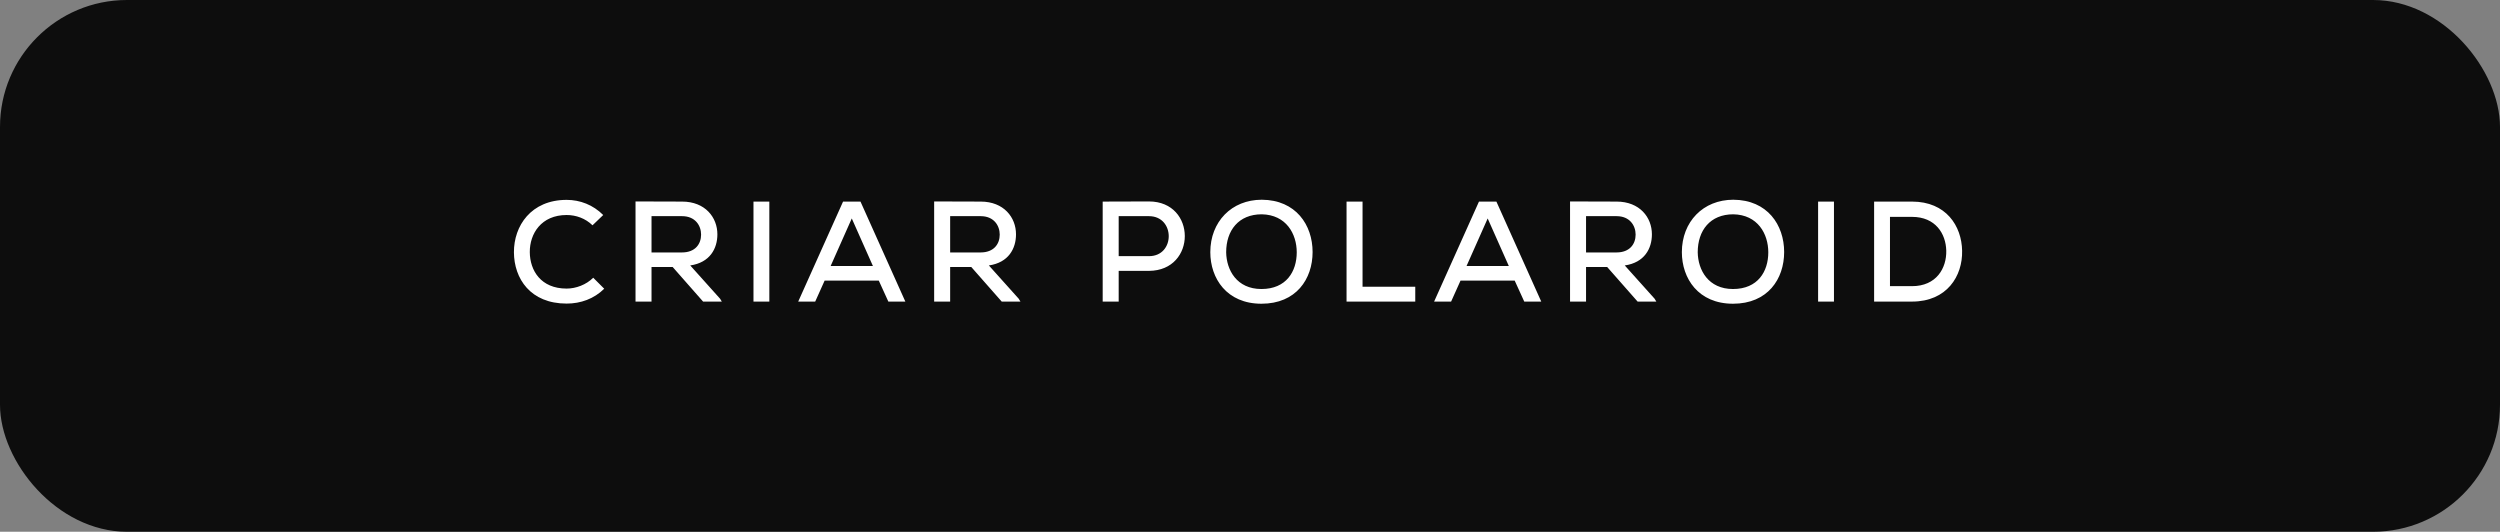 <svg width="315" height="67" viewBox="0 0 315 67" fill="none" xmlns="http://www.w3.org/2000/svg">
<rect x="0" y="0" width="315" height="67" fill="#808080" stroke="none"/>
<rect width="315" height="67" rx="16" fill="#0D0D0D"/>
<path d="M74.746 34.994C73.864 35.876 72.567 36.362 71.397 36.362C68.139 36.362 66.772 34.076 66.754 31.772C66.736 29.45 68.194 27.092 71.397 27.092C72.567 27.092 73.755 27.506 74.656 28.388L76.005 27.092C74.728 25.814 73.09 25.184 71.397 25.184C66.897 25.184 64.737 28.478 64.755 31.79C64.773 35.102 66.826 38.252 71.397 38.252C73.162 38.252 74.835 37.658 76.132 36.38L74.746 34.994ZM90.732 37.64L86.97 33.446C89.454 33.086 90.39 31.322 90.39 29.522C90.39 27.398 88.86 25.4 85.944 25.4C83.982 25.4 82.038 25.382 80.076 25.382V38H82.092V33.644H84.756L88.59 38H90.948L90.732 37.64ZM85.944 27.236C87.6 27.236 88.338 28.424 88.338 29.558C88.338 30.746 87.6 31.808 85.926 31.808H82.092V27.236H85.944ZM96.936 38V25.4H94.938V38H96.936ZM111.932 38H114.074L108.422 25.4H106.226L100.574 38H102.716L103.904 35.354H110.726L111.932 38ZM109.988 33.518H104.66L107.324 27.524L109.988 33.518ZM128.359 37.64L124.597 33.446C127.081 33.086 128.017 31.322 128.017 29.522C128.017 27.398 126.487 25.4 123.571 25.4C121.609 25.4 119.665 25.382 117.703 25.382V38H119.719V33.644H122.383L126.217 38H128.575L128.359 37.64ZM123.571 27.236C125.227 27.236 125.965 28.424 125.965 29.558C125.965 30.746 125.227 31.808 123.553 31.808H119.719V27.236H123.571ZM140.954 27.236H144.77C148.082 27.236 148.1 32.276 144.77 32.276H140.954V27.236ZM144.77 34.13C150.8 34.094 150.782 25.382 144.77 25.382C142.844 25.382 140.864 25.4 138.938 25.4V38H140.954V34.13H144.77ZM158.979 25.166C155.181 25.166 152.499 27.938 152.499 31.772C152.499 35.084 154.569 38.27 158.943 38.27C163.317 38.27 165.387 35.156 165.387 31.754C165.387 28.352 163.281 25.184 158.979 25.166ZM154.497 31.79C154.497 29.036 156.063 27.002 158.979 27.002C162.057 27.056 163.389 29.468 163.389 31.79C163.389 34.202 162.075 36.416 158.943 36.416C155.829 36.416 154.533 34.022 154.497 31.79ZM169.665 25.4V38H178.323V36.128H171.681V25.4H169.665ZM192.056 38H194.198L188.546 25.4H186.35L180.698 38H182.84L184.028 35.354H190.85L192.056 38ZM190.112 33.518H184.784L187.448 27.524L190.112 33.518ZM208.482 37.64L204.72 33.446C207.204 33.086 208.14 31.322 208.14 29.522C208.14 27.398 206.61 25.4 203.694 25.4C201.732 25.4 199.788 25.382 197.826 25.382V38H199.842V33.644H202.506L206.34 38H208.698L208.482 37.64ZM203.694 27.236C205.35 27.236 206.088 28.424 206.088 29.558C206.088 30.746 205.35 31.808 203.676 31.808H199.842V27.236H203.694ZM218.395 25.166C214.597 25.166 211.915 27.938 211.915 31.772C211.915 35.084 213.985 38.27 218.359 38.27C222.733 38.27 224.803 35.156 224.803 31.754C224.803 28.352 222.697 25.184 218.395 25.166ZM213.913 31.79C213.913 29.036 215.479 27.002 218.395 27.002C221.473 27.056 222.805 29.468 222.805 31.79C222.805 34.202 221.491 36.416 218.359 36.416C215.245 36.416 213.949 34.022 213.913 31.79ZM231.079 38V25.4H229.081V38H231.079ZM236.139 25.4V38C237.651 38 239.397 38 240.909 38C245.319 38 247.299 34.778 247.227 31.592C247.173 28.478 245.211 25.4 240.909 25.4H236.139ZM238.137 27.326H240.909C243.879 27.326 245.175 29.45 245.229 31.574C245.283 33.788 243.987 36.056 240.909 36.056H238.137V27.326Z" fill="white"/>
</svg>
